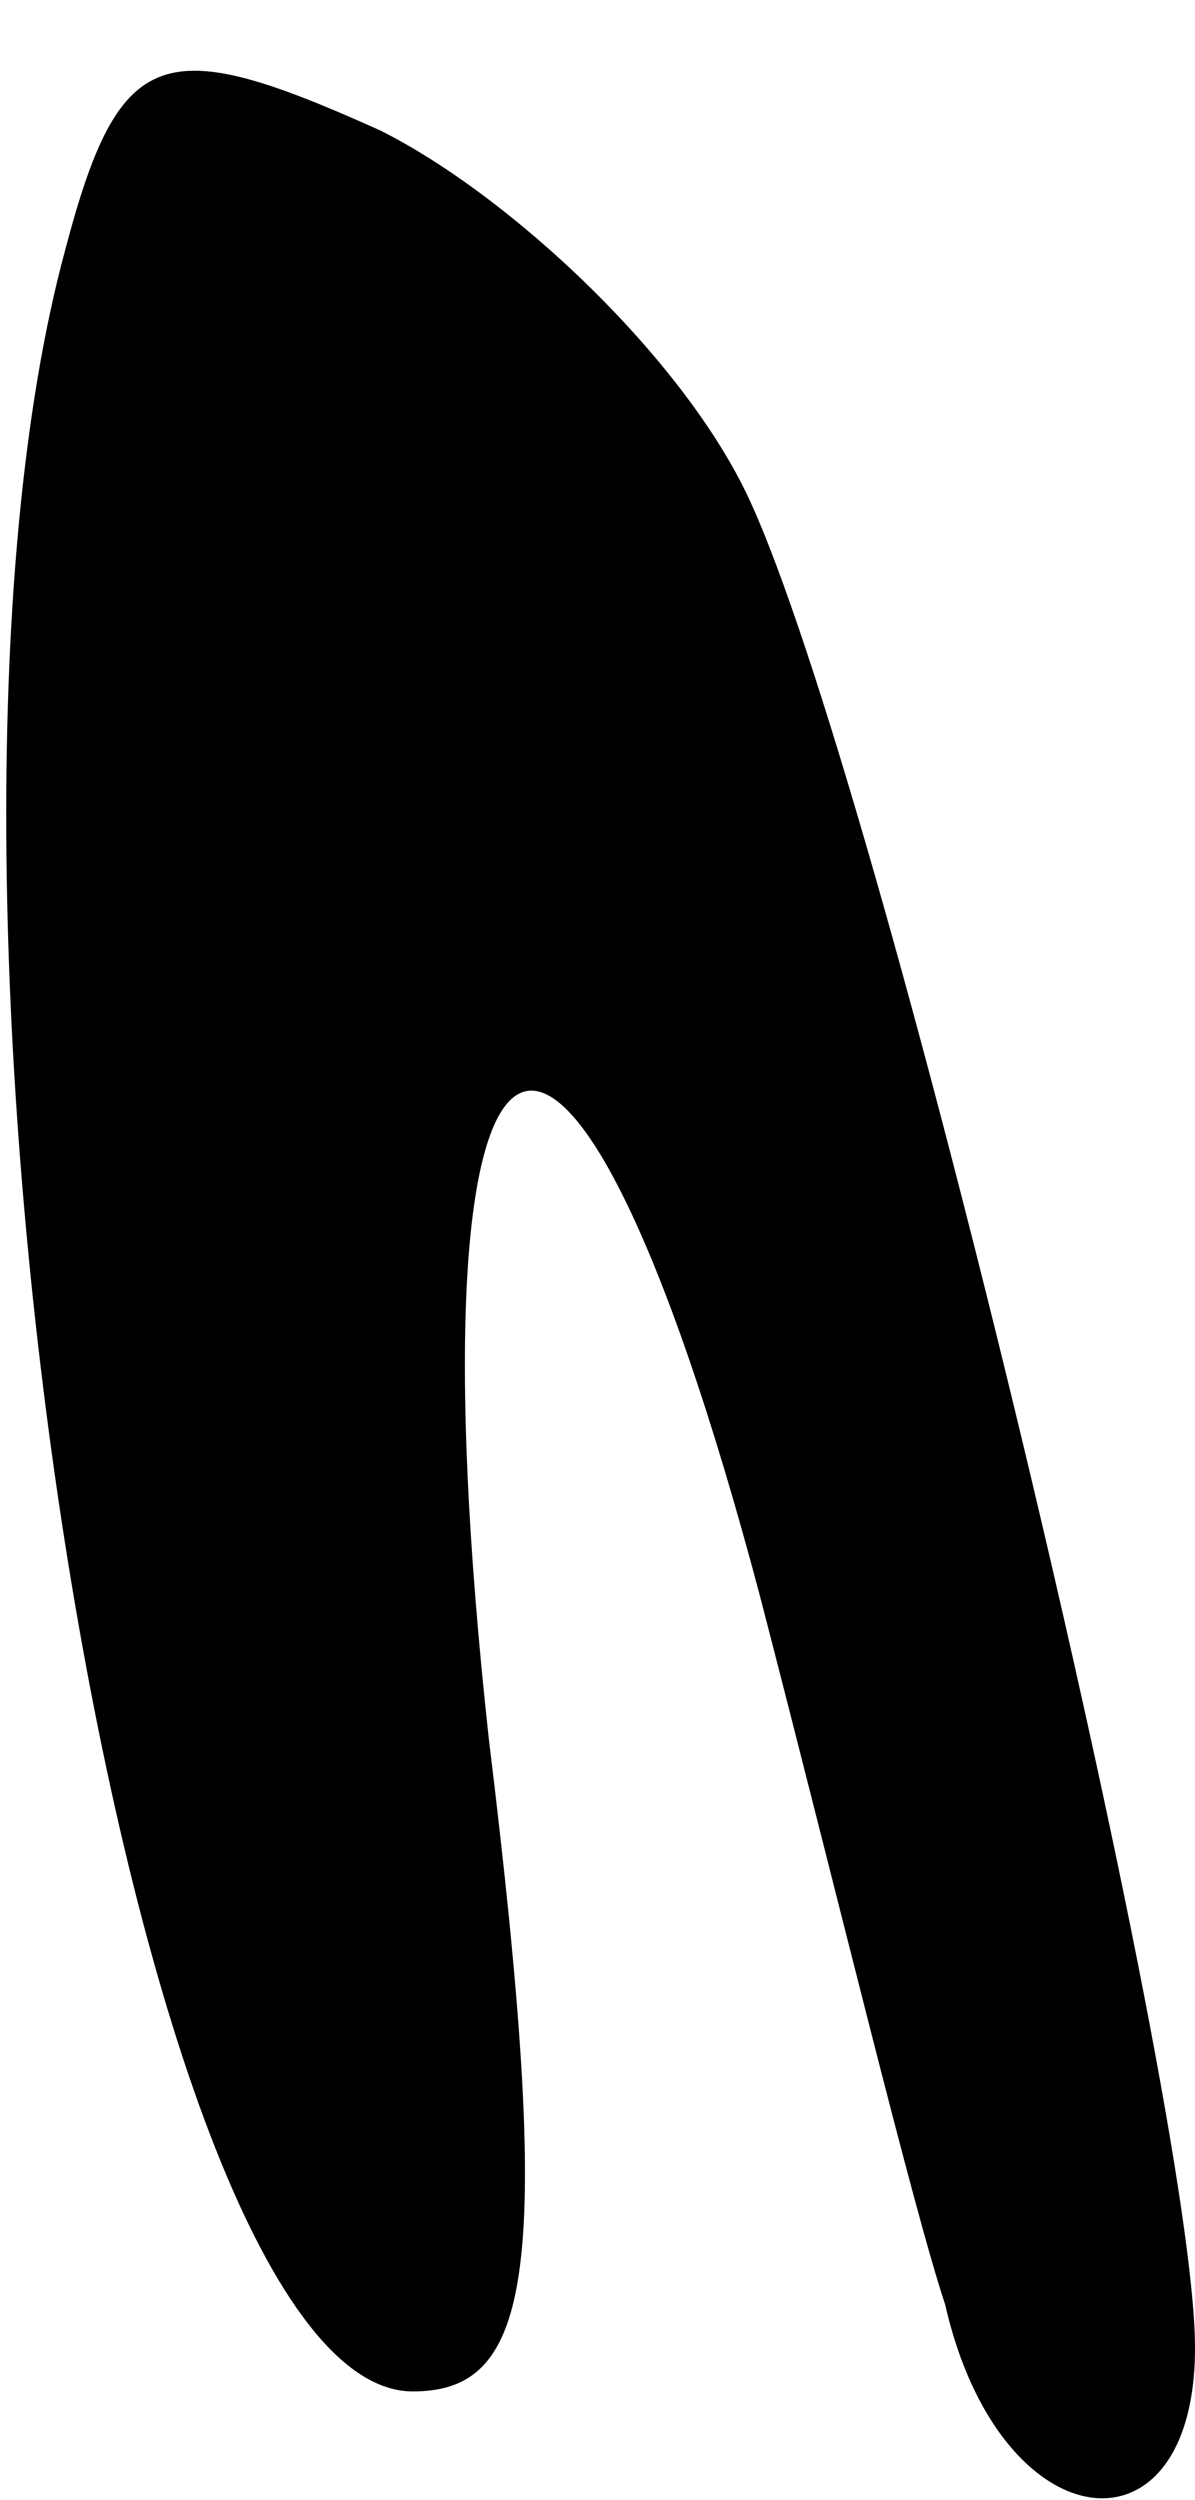<?xml version="1.0" standalone="no"?>
<!DOCTYPE svg PUBLIC "-//W3C//DTD SVG 20010904//EN"
 "http://www.w3.org/TR/2001/REC-SVG-20010904/DTD/svg10.dtd">
<svg version="1.0" xmlns="http://www.w3.org/2000/svg"
 width="11pt" height="23pt" viewBox="0 0 11 23"
 preserveAspectRatio="xMidYMid meet">
<g transform="translate(0,23) scale(0.1,-0.1)"
fill="#000000" stroke="none">
<path fill="#000000" stroke="none" d="M6 207 c-16 -59 6 -197 32 -197 11 0
13 11 7 60 -8 73 7 81 25 13 7 -27 14 -56 17 -65 5 -22 23 -24 23 -4 0 23 -29
144 -41 170 -6 13 -22 28 -34 34 -20 9 -24 8 -29 -11z"/>
</g>
</svg>
